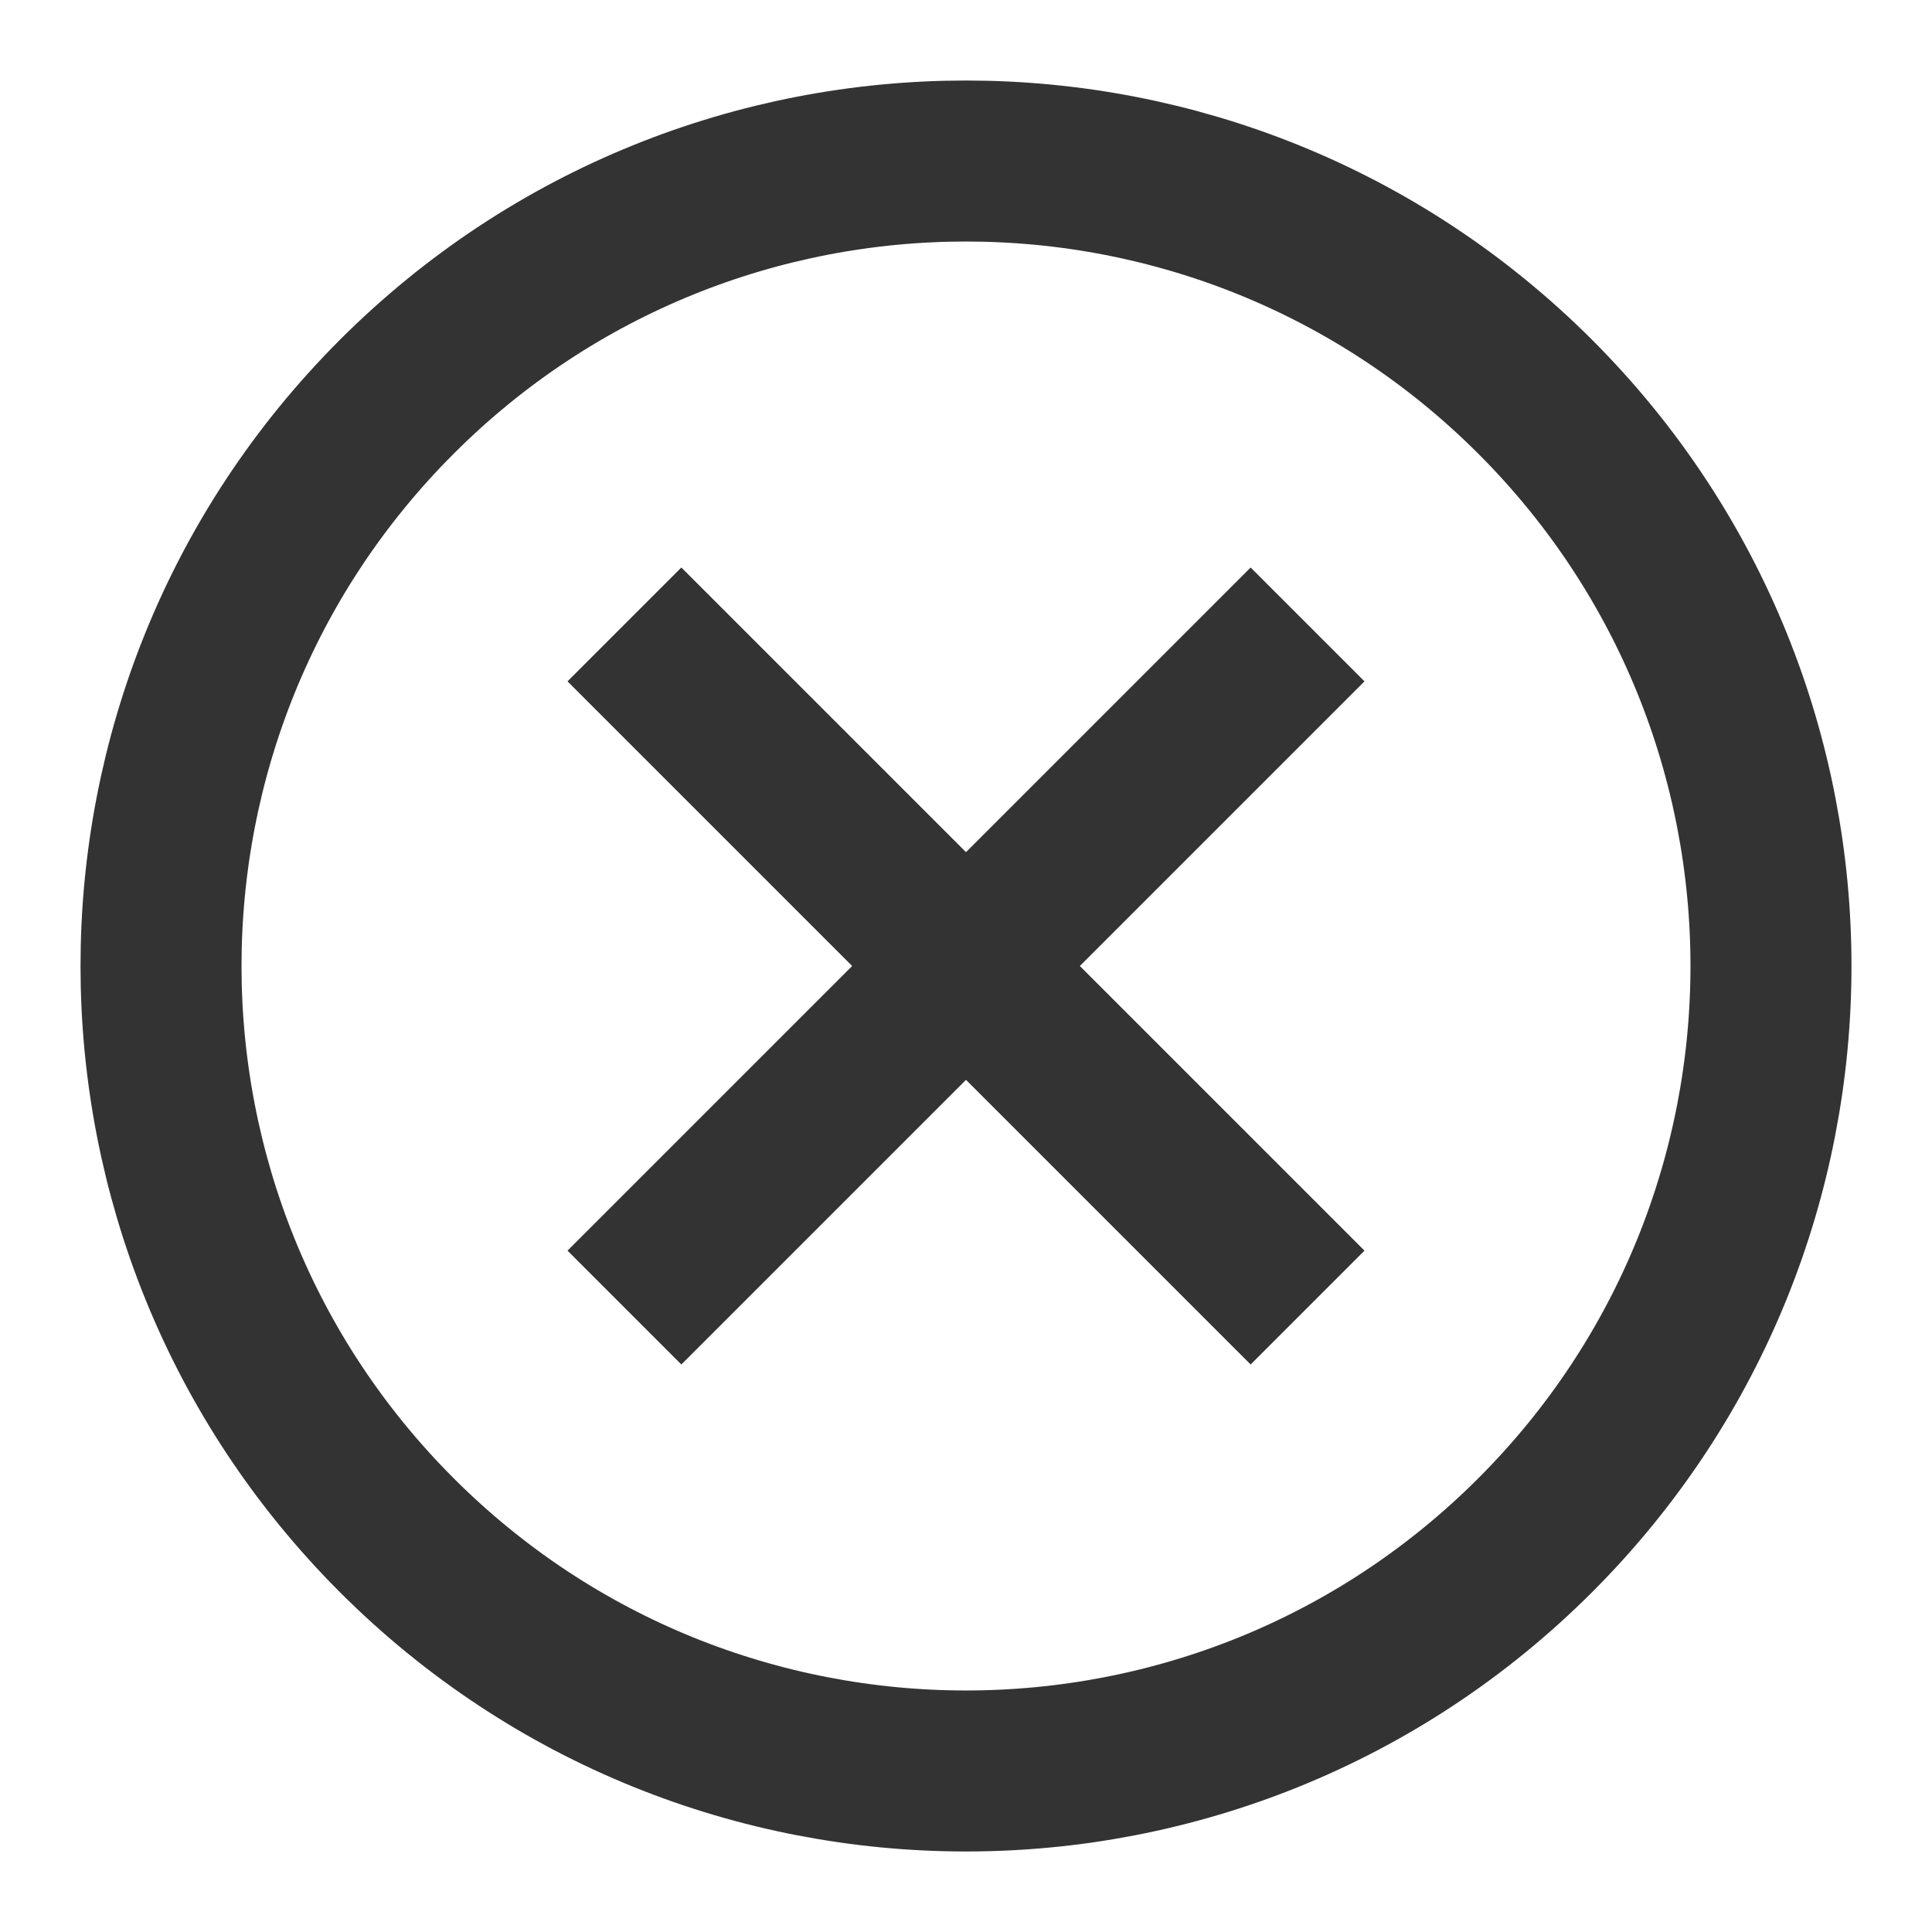 <svg role="img" xmlns="http://www.w3.org/2000/svg" width="24px" height="24px" viewBox="0 0 24 24" aria-labelledby="cancelIconTitle" stroke="#333" stroke-width="2" stroke-linecap="square" stroke-linejoin="miter" fill="none" color="#333"> <title id="cancelIconTitle">Cancel</title> <path d="M15.536 15.536L8.464 8.464M15.536 8.464L8.464 15.536"/> <path d="M4.929,19.071 C1.024,15.166 1.024,8.834 4.929,4.929 C8.834,1.024 15.166,1.024 19.071,4.929 C22.976,8.834 22.976,15.166 19.071,19.071 C15.166,22.976 8.834,22.976 4.929,19.071 Z"/> </svg>